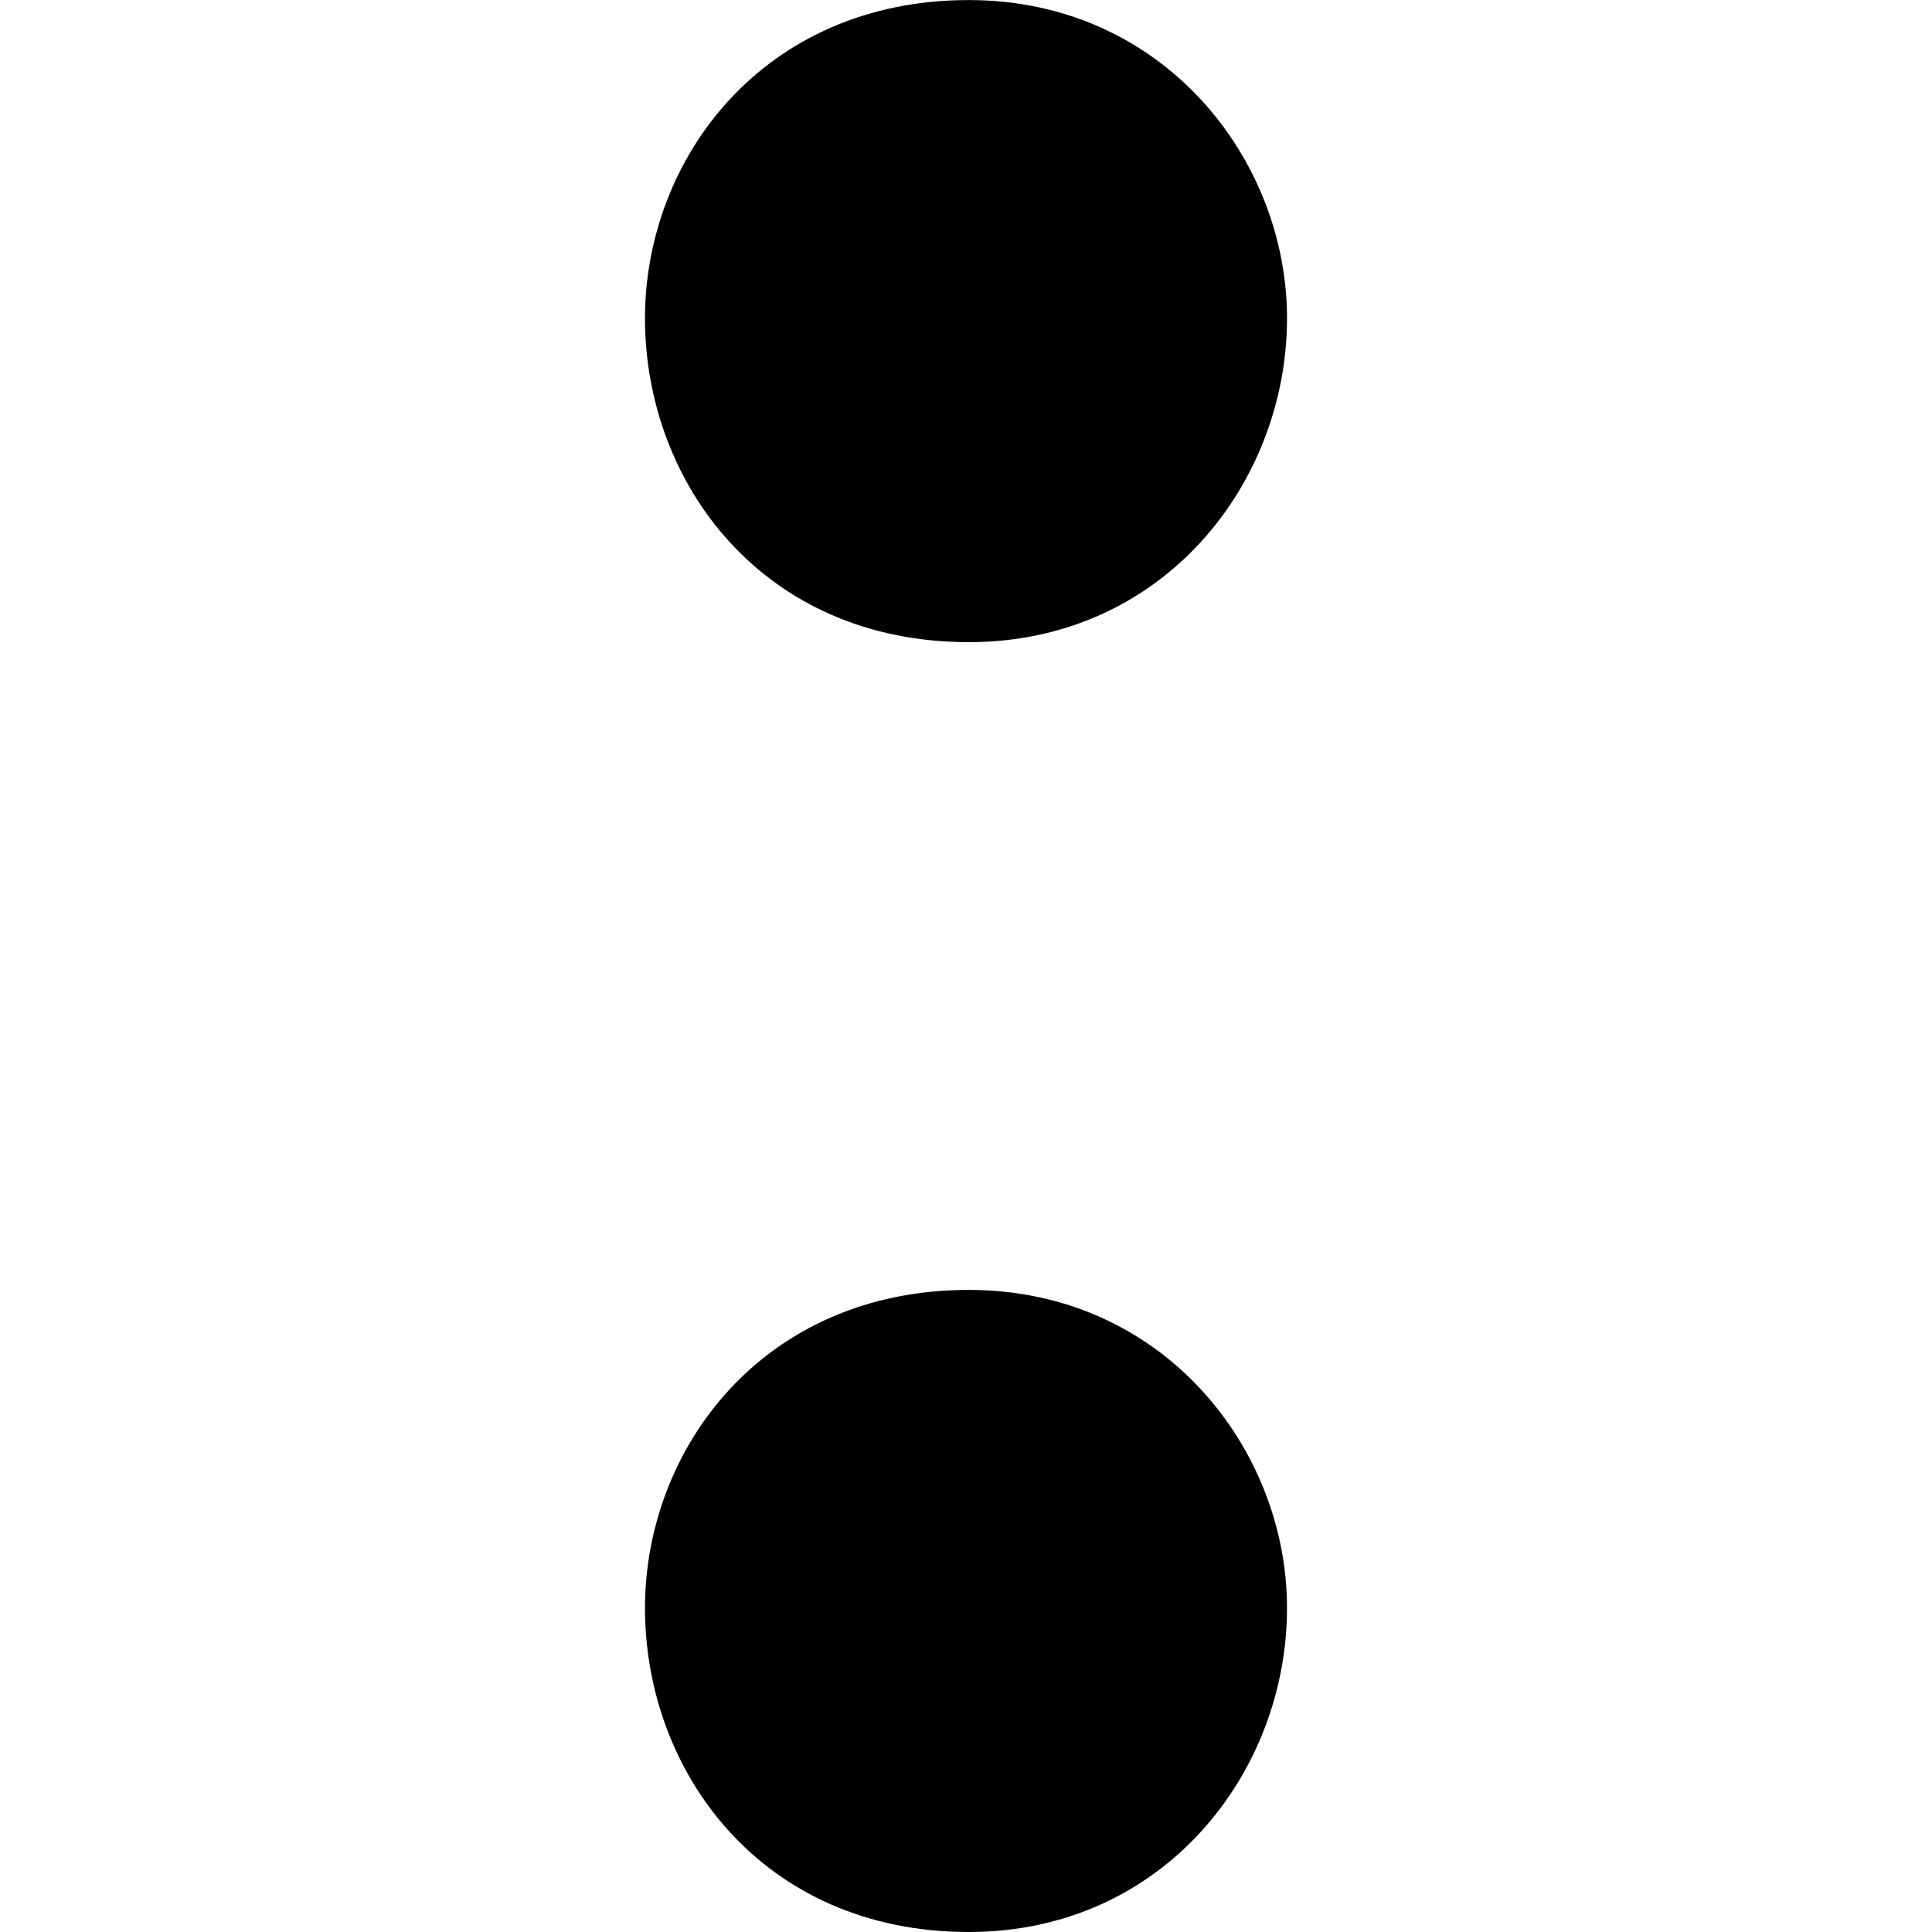 <!-- Generated by IcoMoon.io -->
<svg version="1.1" xmlns="http://www.w3.org/2000/svg" width="32" height="32" viewBox="0 0 32 32">
<title>two-dots</title>
<path d="M16.046 10.636c3.222 0 5.271-2.636 5.271-5.365 0-2.635-2.050-5.27-5.271-5.27-3.411 0-5.363 2.636-5.363 5.27 0 2.73 1.951 5.365 5.363 5.365z"></path>
<path d="M16.046 32c3.222 0 5.271-2.636 5.271-5.366 0-2.636-2.050-5.269-5.271-5.269-3.411 0-5.363 2.634-5.363 5.269 0 2.731 1.951 5.366 5.363 5.366z"></path>
</svg>
